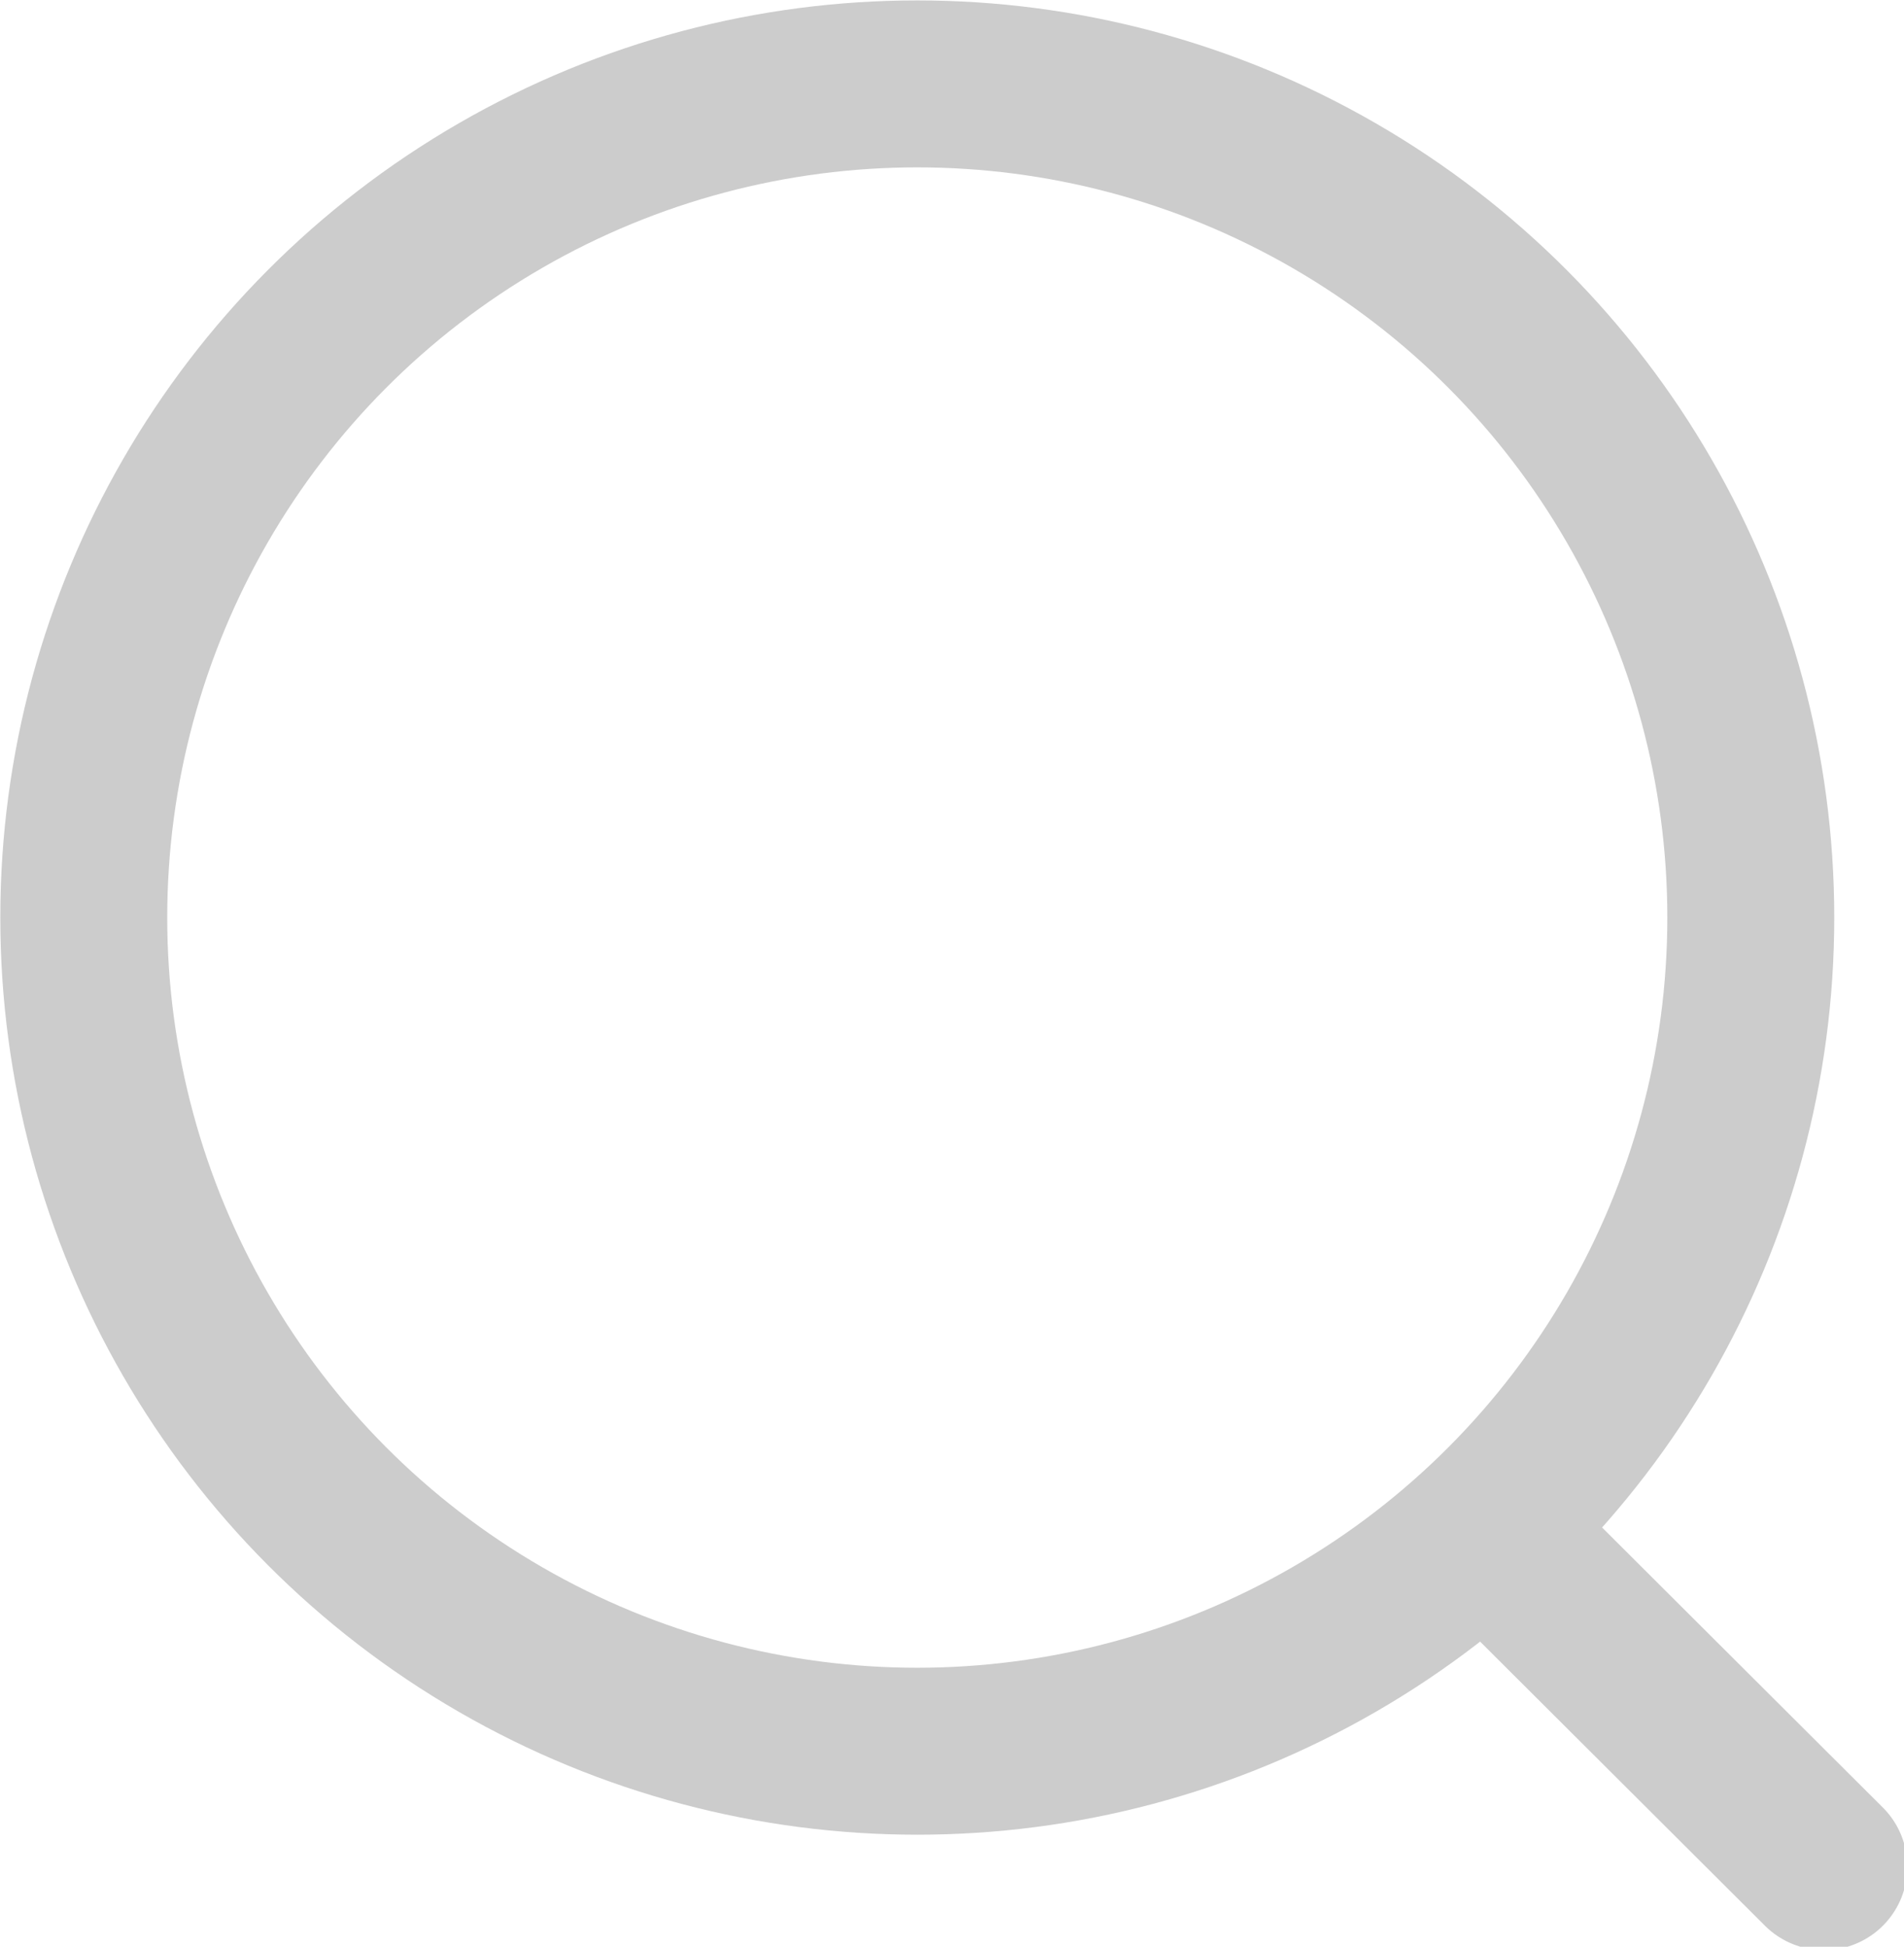 <?xml version="1.0" encoding="UTF-8" standalone="no"?>
<!-- Created with Inkscape (http://www.inkscape.org/) -->

<svg
   width="4.534mm"
   height="4.635mm"
   viewBox="0 0 4.534 4.635"
   version="1.1"
   id="svg1"
   xml:space="preserve"
   xmlns="http://www.w3.org/2000/svg"
   xmlns:svg="http://www.w3.org/2000/svg"><defs
     id="defs1" /><g
     id="layer1"
     transform="translate(-102.762,-146.182)"><g
       style="fill:none;stroke:#cccccc;stroke-opacity:1"
       id="g1"
       transform="matrix(0.265,0,0,0.265,102.613,146.033)"><circle
         cx="8.805"
         cy="8.806"
         r="7.49"
         stroke="#c92071"
         stroke-width="1.5"
         stroke-linecap="round"
         stroke-linejoin="round"
         id="circle1"
         style="stroke:#cccccc;stroke-opacity:1" /><path
         d="m 14.015,14.404 2.937,2.929"
         stroke="#c92071"
         stroke-width="1.5"
         stroke-linecap="round"
         stroke-linejoin="round"
         id="path1"
         style="stroke:#cccccc;stroke-opacity:1" /></g></g></svg>
